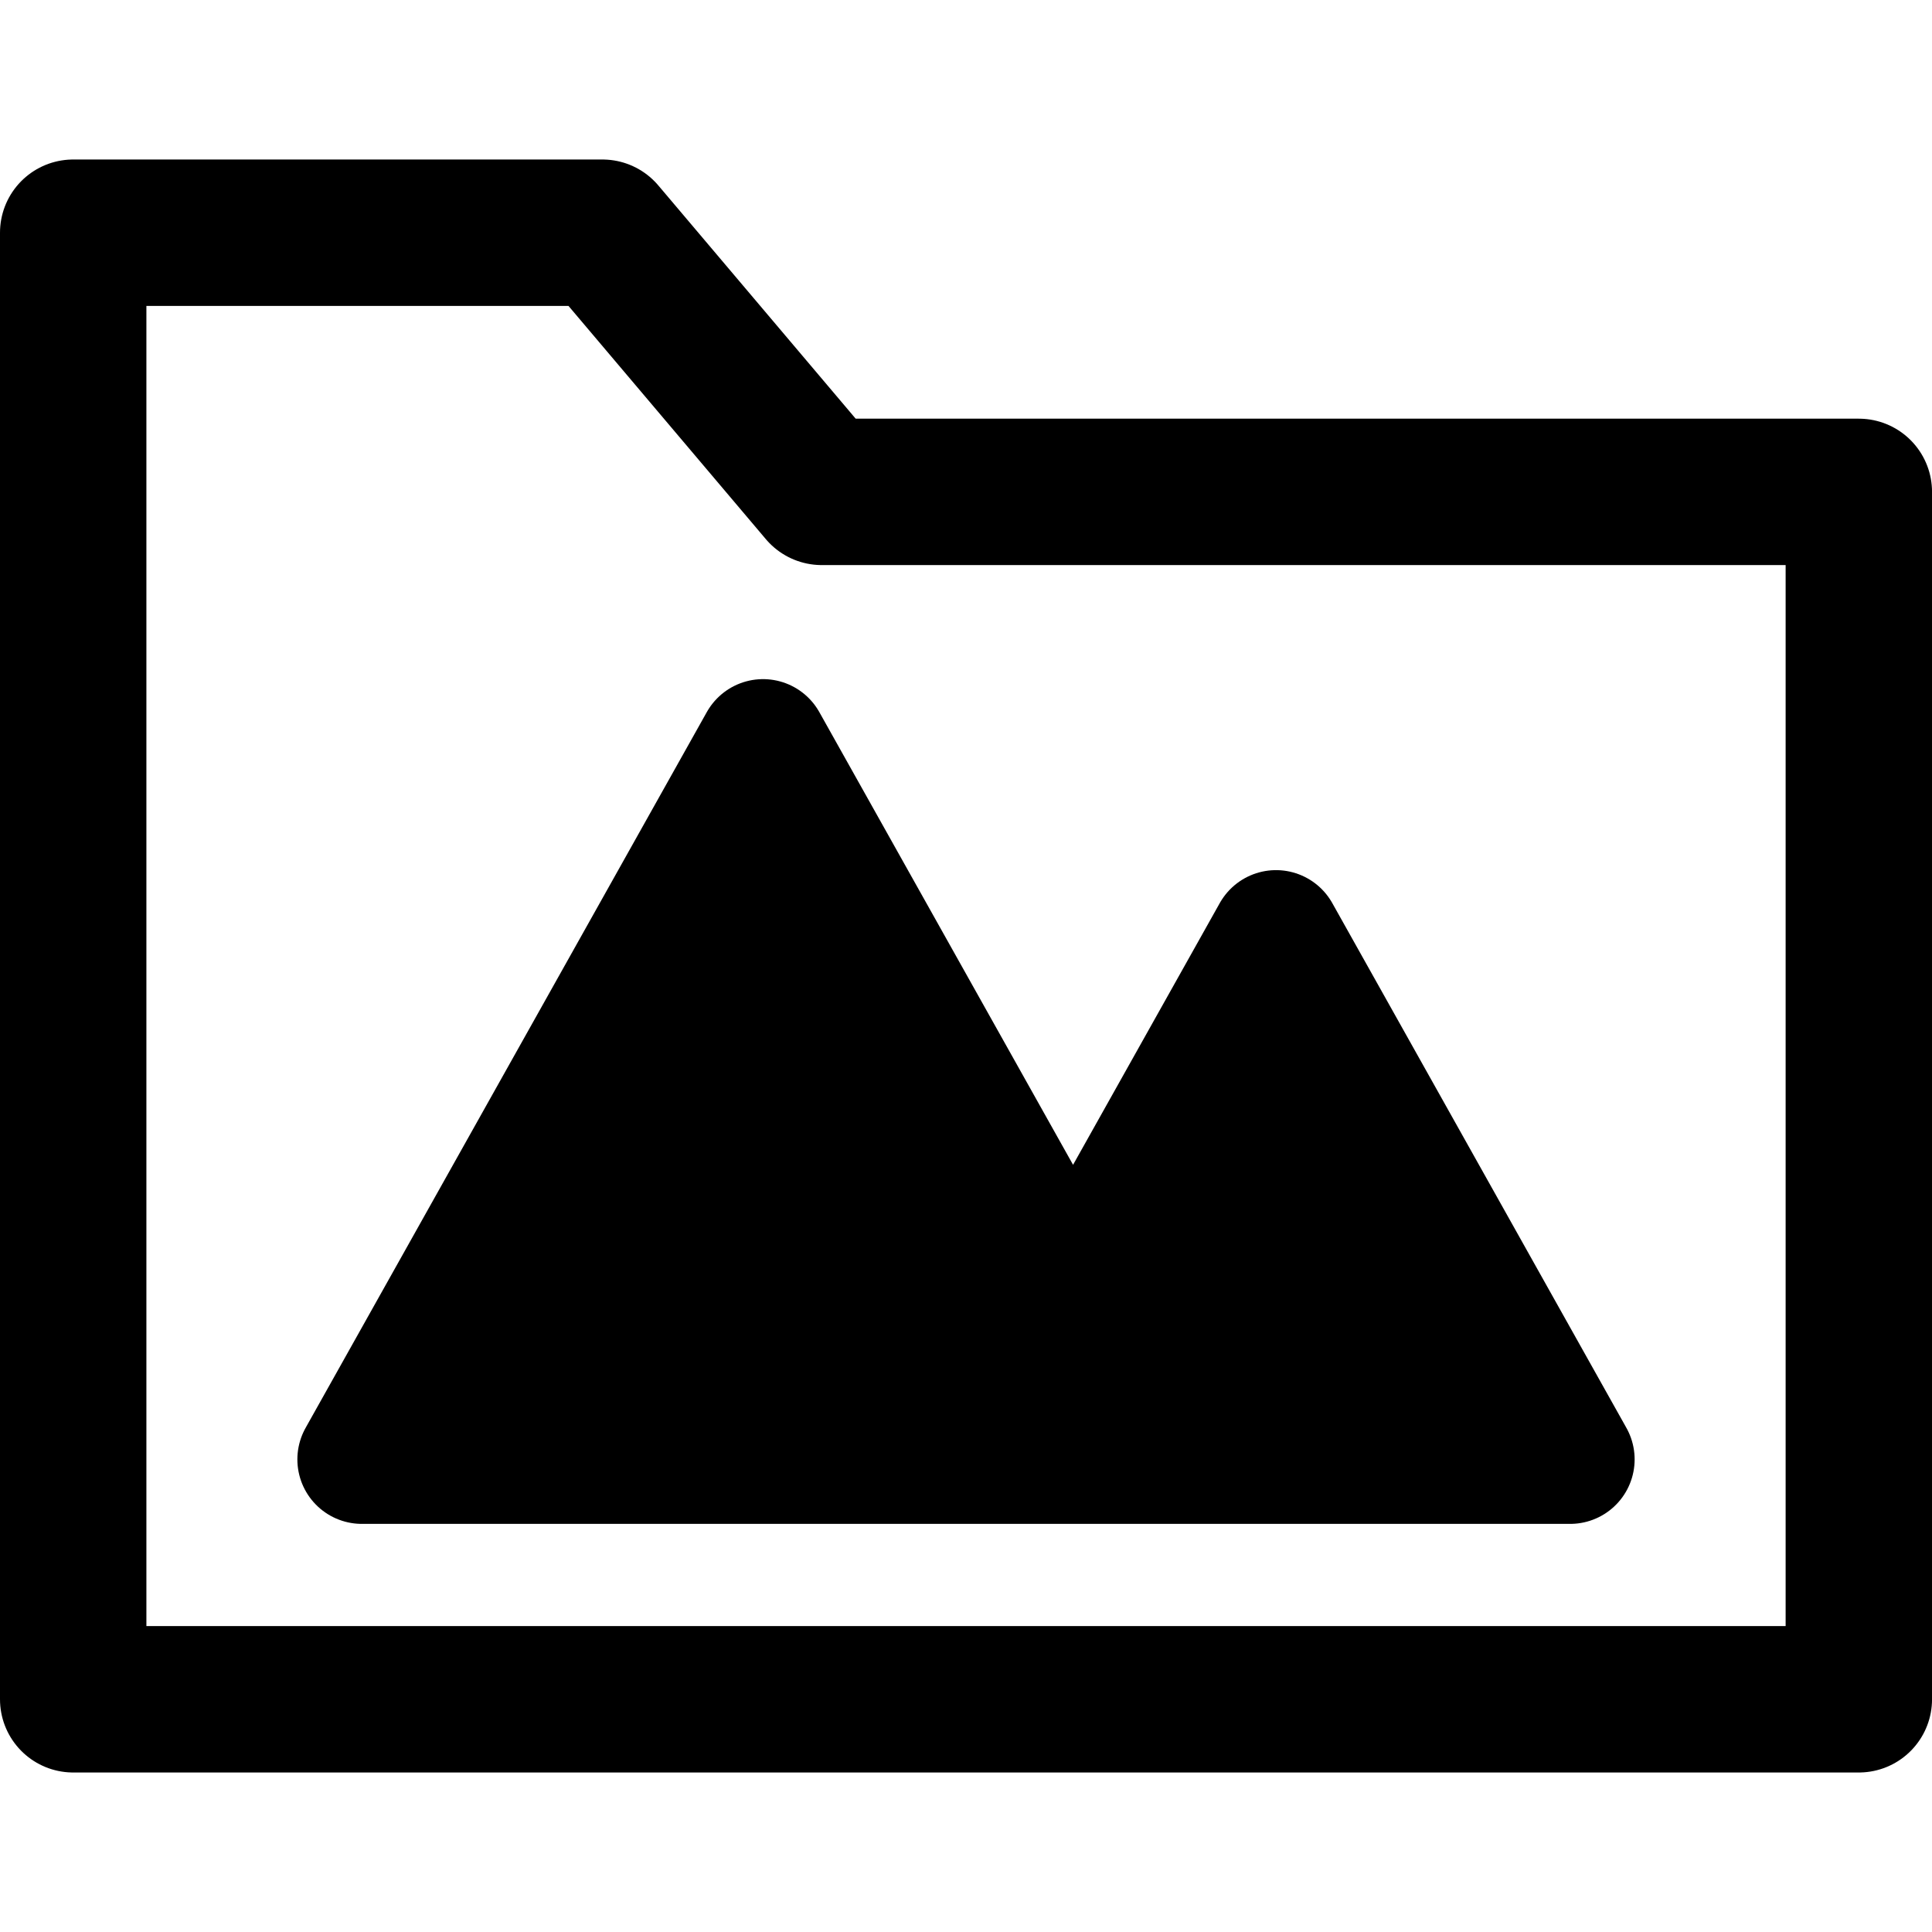 <?xml version="1.0" encoding="UTF-8" standalone="no"?>
<!-- Created with Inkscape (http://www.inkscape.org/) -->

<svg
   width="66.883mm"
   height="66.883mm"
   viewBox="0 0 66.883 66.883"
   version="1.1"
   id="svg1"
   inkscape:version="1.3.2 (091e20ef0f, 2023-11-25, custom)"
   sodipodi:docname="icon.svg"
   xmlns:inkscape="http://www.inkscape.org/namespaces/inkscape"
   xmlns:sodipodi="http://sodipodi.sourceforge.net/DTD/sodipodi-0.dtd"
   xmlns="http://www.w3.org/2000/svg"
   xmlns:svg="http://www.w3.org/2000/svg">
  <sodipodi:namedview
     id="namedview1"
     pagecolor="#ffffff"
     bordercolor="#666666"
     borderopacity="1.0"
     inkscape:showpageshadow="2"
     inkscape:pageopacity="0.0"
     inkscape:pagecheckerboard="0"
     inkscape:deskcolor="#d1d1d1"
     inkscape:document-units="mm"
     inkscape:zoom="0.15846856"
     inkscape:cx="-1372.512"
     inkscape:cy="50.483201"
     inkscape:window-width="2560"
     inkscape:window-height="1372"
     inkscape:window-x="0"
     inkscape:window-y="0"
     inkscape:window-maximized="1"
     inkscape:current-layer="layer1" />
  <defs
     id="defs1" />
  <g
     inkscape:label="Layer 1"
     inkscape:groupmode="layer"
     id="layer1"
     transform="translate(-55.383,-59.261)">
    <path
       style="fill:none;stroke:#000000;stroke-width:5.068;stroke-linecap:round;stroke-linejoin:round;stroke-dasharray:none;stroke-opacity:1"
       d="M 57.917,67.317 V 118.088 H 119.733 V 76.289 H 83.83 l -7.592,-8.972 z"
       id="path1"
       sodipodi:nodetypes="ccccccc" />
    <path
       style="fill:#000000;fill-opacity:1;stroke:#000000;stroke-width:4.465;stroke-linecap:butt;stroke-linejoin:round;stroke-dasharray:none;stroke-opacity:1"
       d="m 67.91,109.783 c 13.943,0 27.886,0 41.829,0 -3.394,-6.056 -6.788,-12.111 -10.182,-18.167 -2.342,4.178 -4.684,8.357 -7.026,12.535 C 88.954,97.769 85.377,91.386 81.799,85.004 77.17,93.264 72.54,101.523 67.91,109.783 Z"
       id="path2" />
  </g>
</svg>
